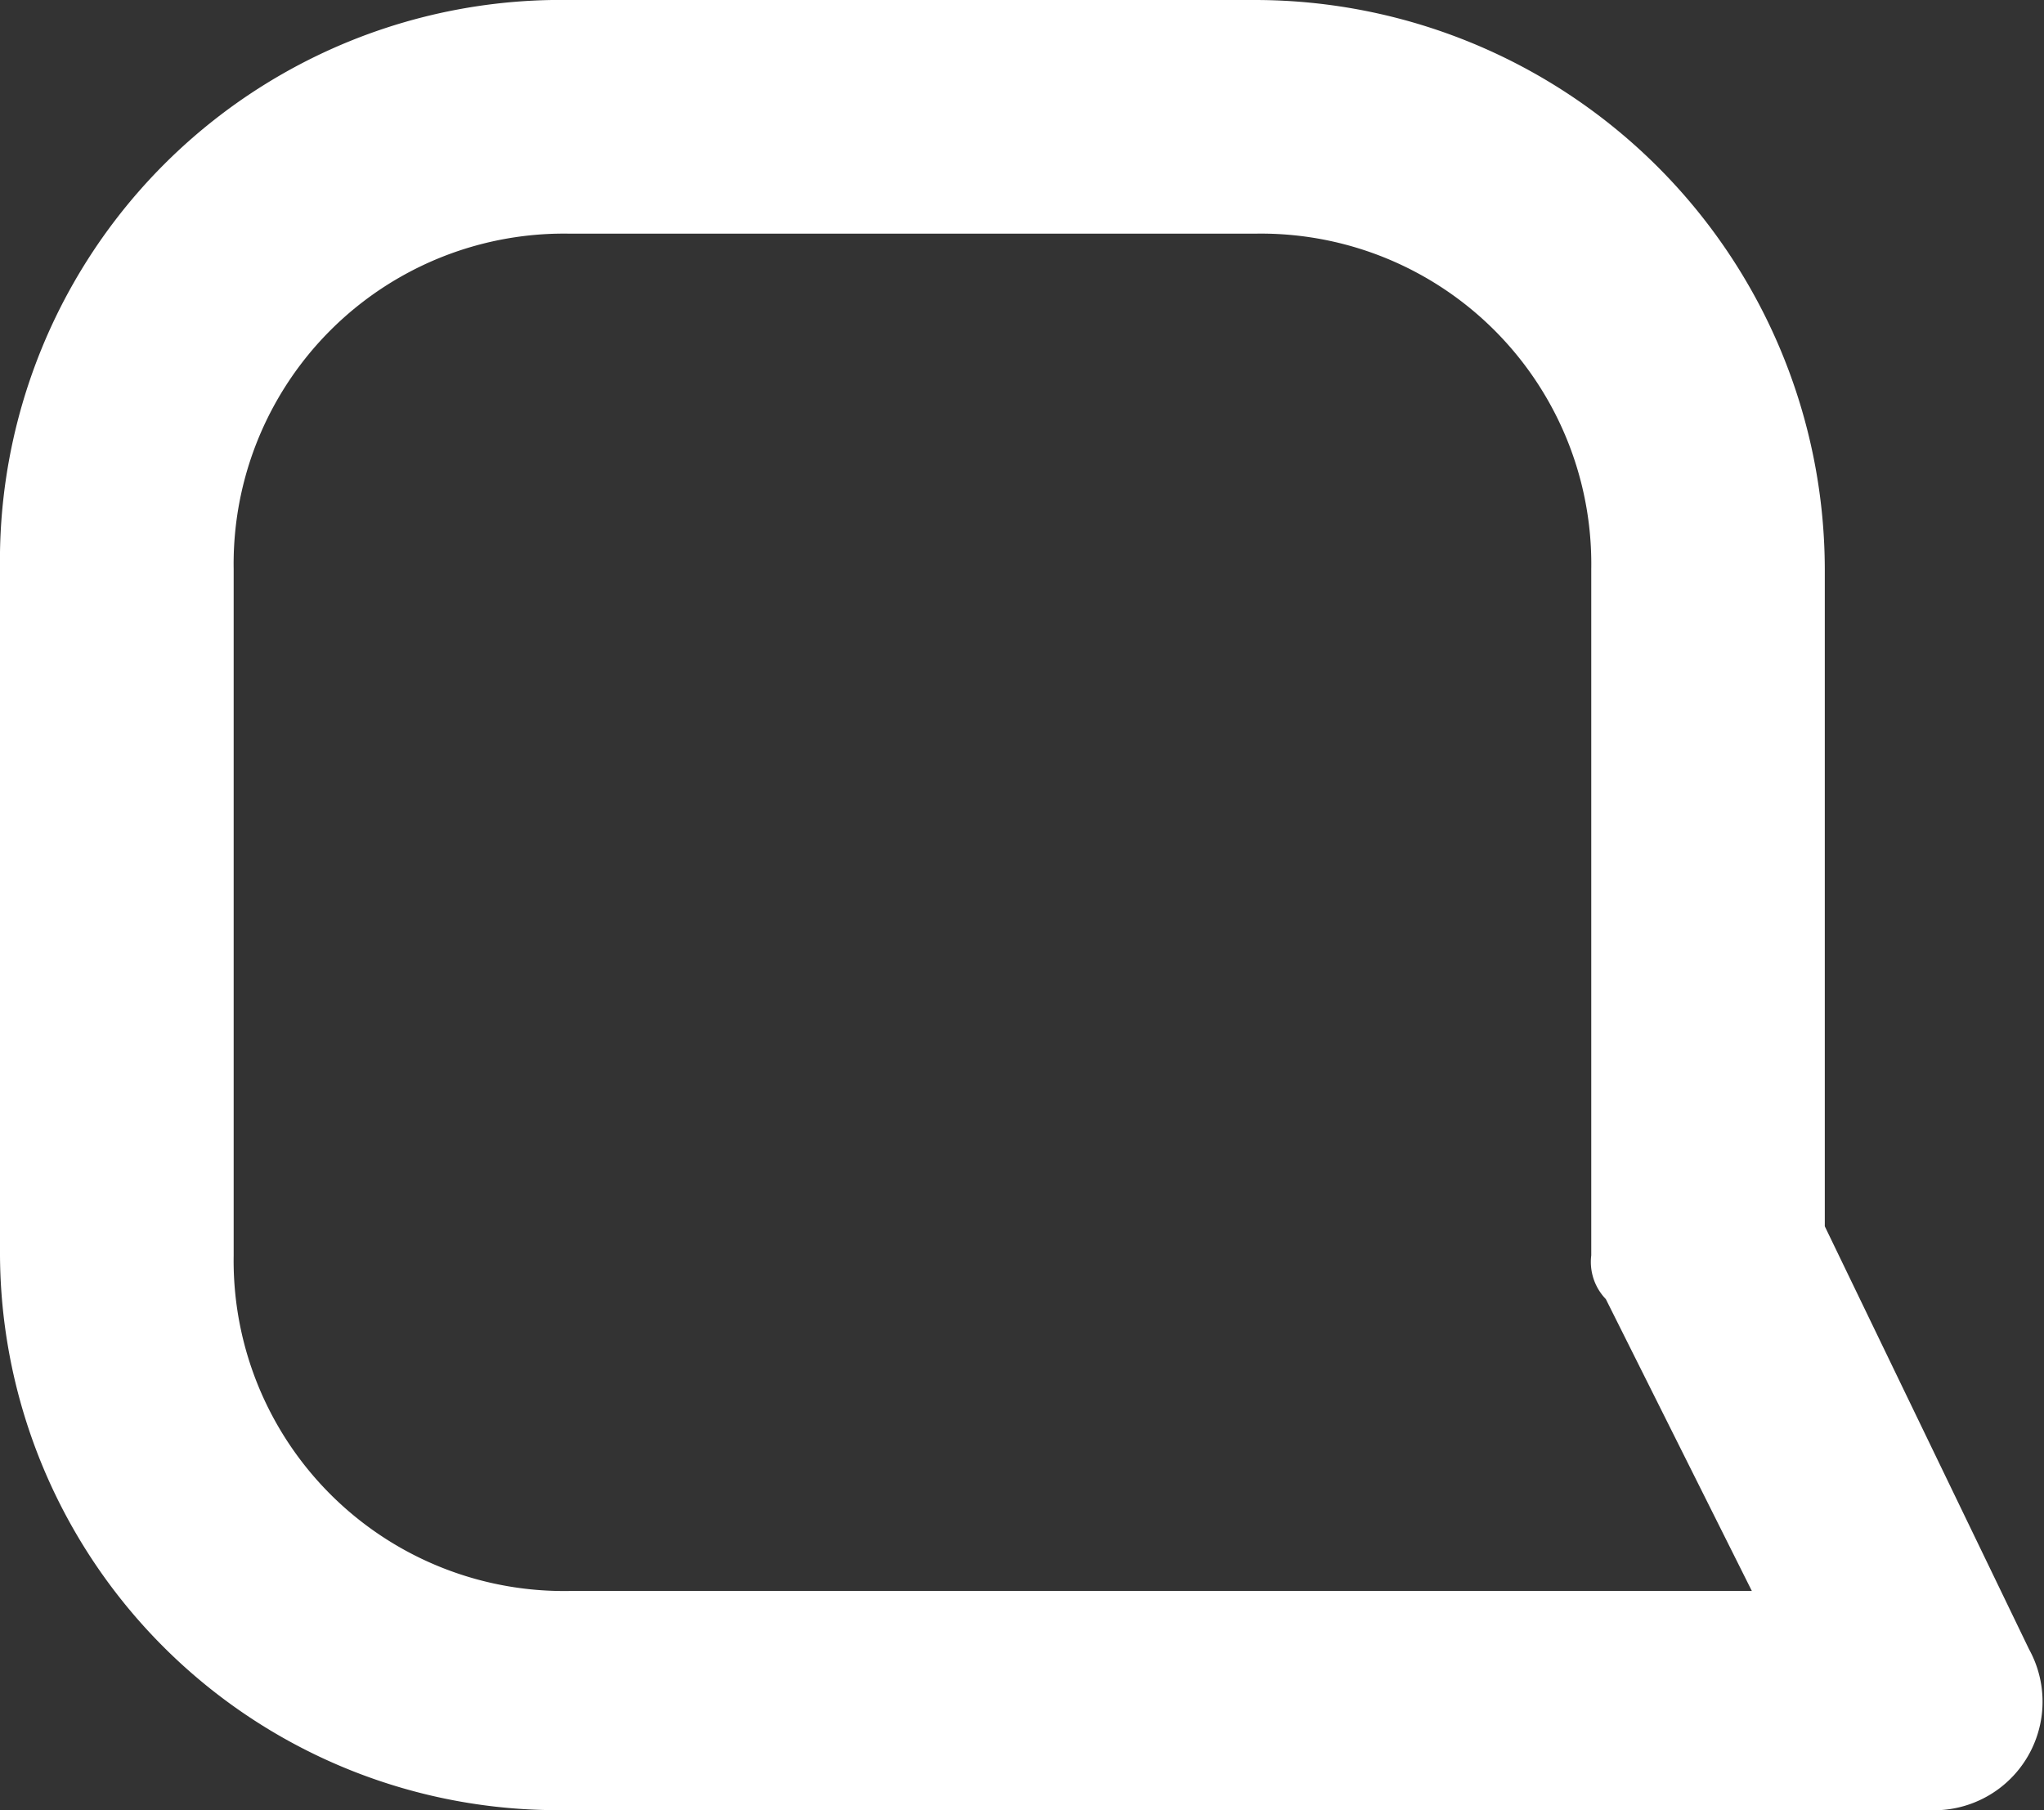 <svg xmlns="http://www.w3.org/2000/svg" xmlns:xlink="http://www.w3.org/1999/xlink" width="15.833" height="14.022" viewBox="0 0 15.833 14.022">
  <rect x="0" y="0" width="15.833" height="14.022" fill="#333333" stroke="none"/>
  <defs>
    <clipPath id="clip-path">
      <rect width="15.833" height="14.022" fill="none"/>
    </clipPath>
  </defs>
  <g id="chat" clip-path="url(#clip-path)">
    <path id="Path_483" data-name="Path 483" d="M15.718,12.778a.841.841,0,0,1-.792,1.244H4.41A4.321,4.321,0,0,1,0,9.725V4.41A4.345,4.345,0,0,1,4.41,0H9.725a4.416,4.416,0,0,1,4.41,4.41V9.5Zm-3.279-2.714a.415.415,0,0,1-.113-.339V4.41a2.559,2.559,0,0,0-2.6-2.6H4.41a2.559,2.559,0,0,0-2.6,2.6V9.725a2.559,2.559,0,0,0,2.6,2.6H13.57Z" fill="#fff"/>
  </g>
</svg>
